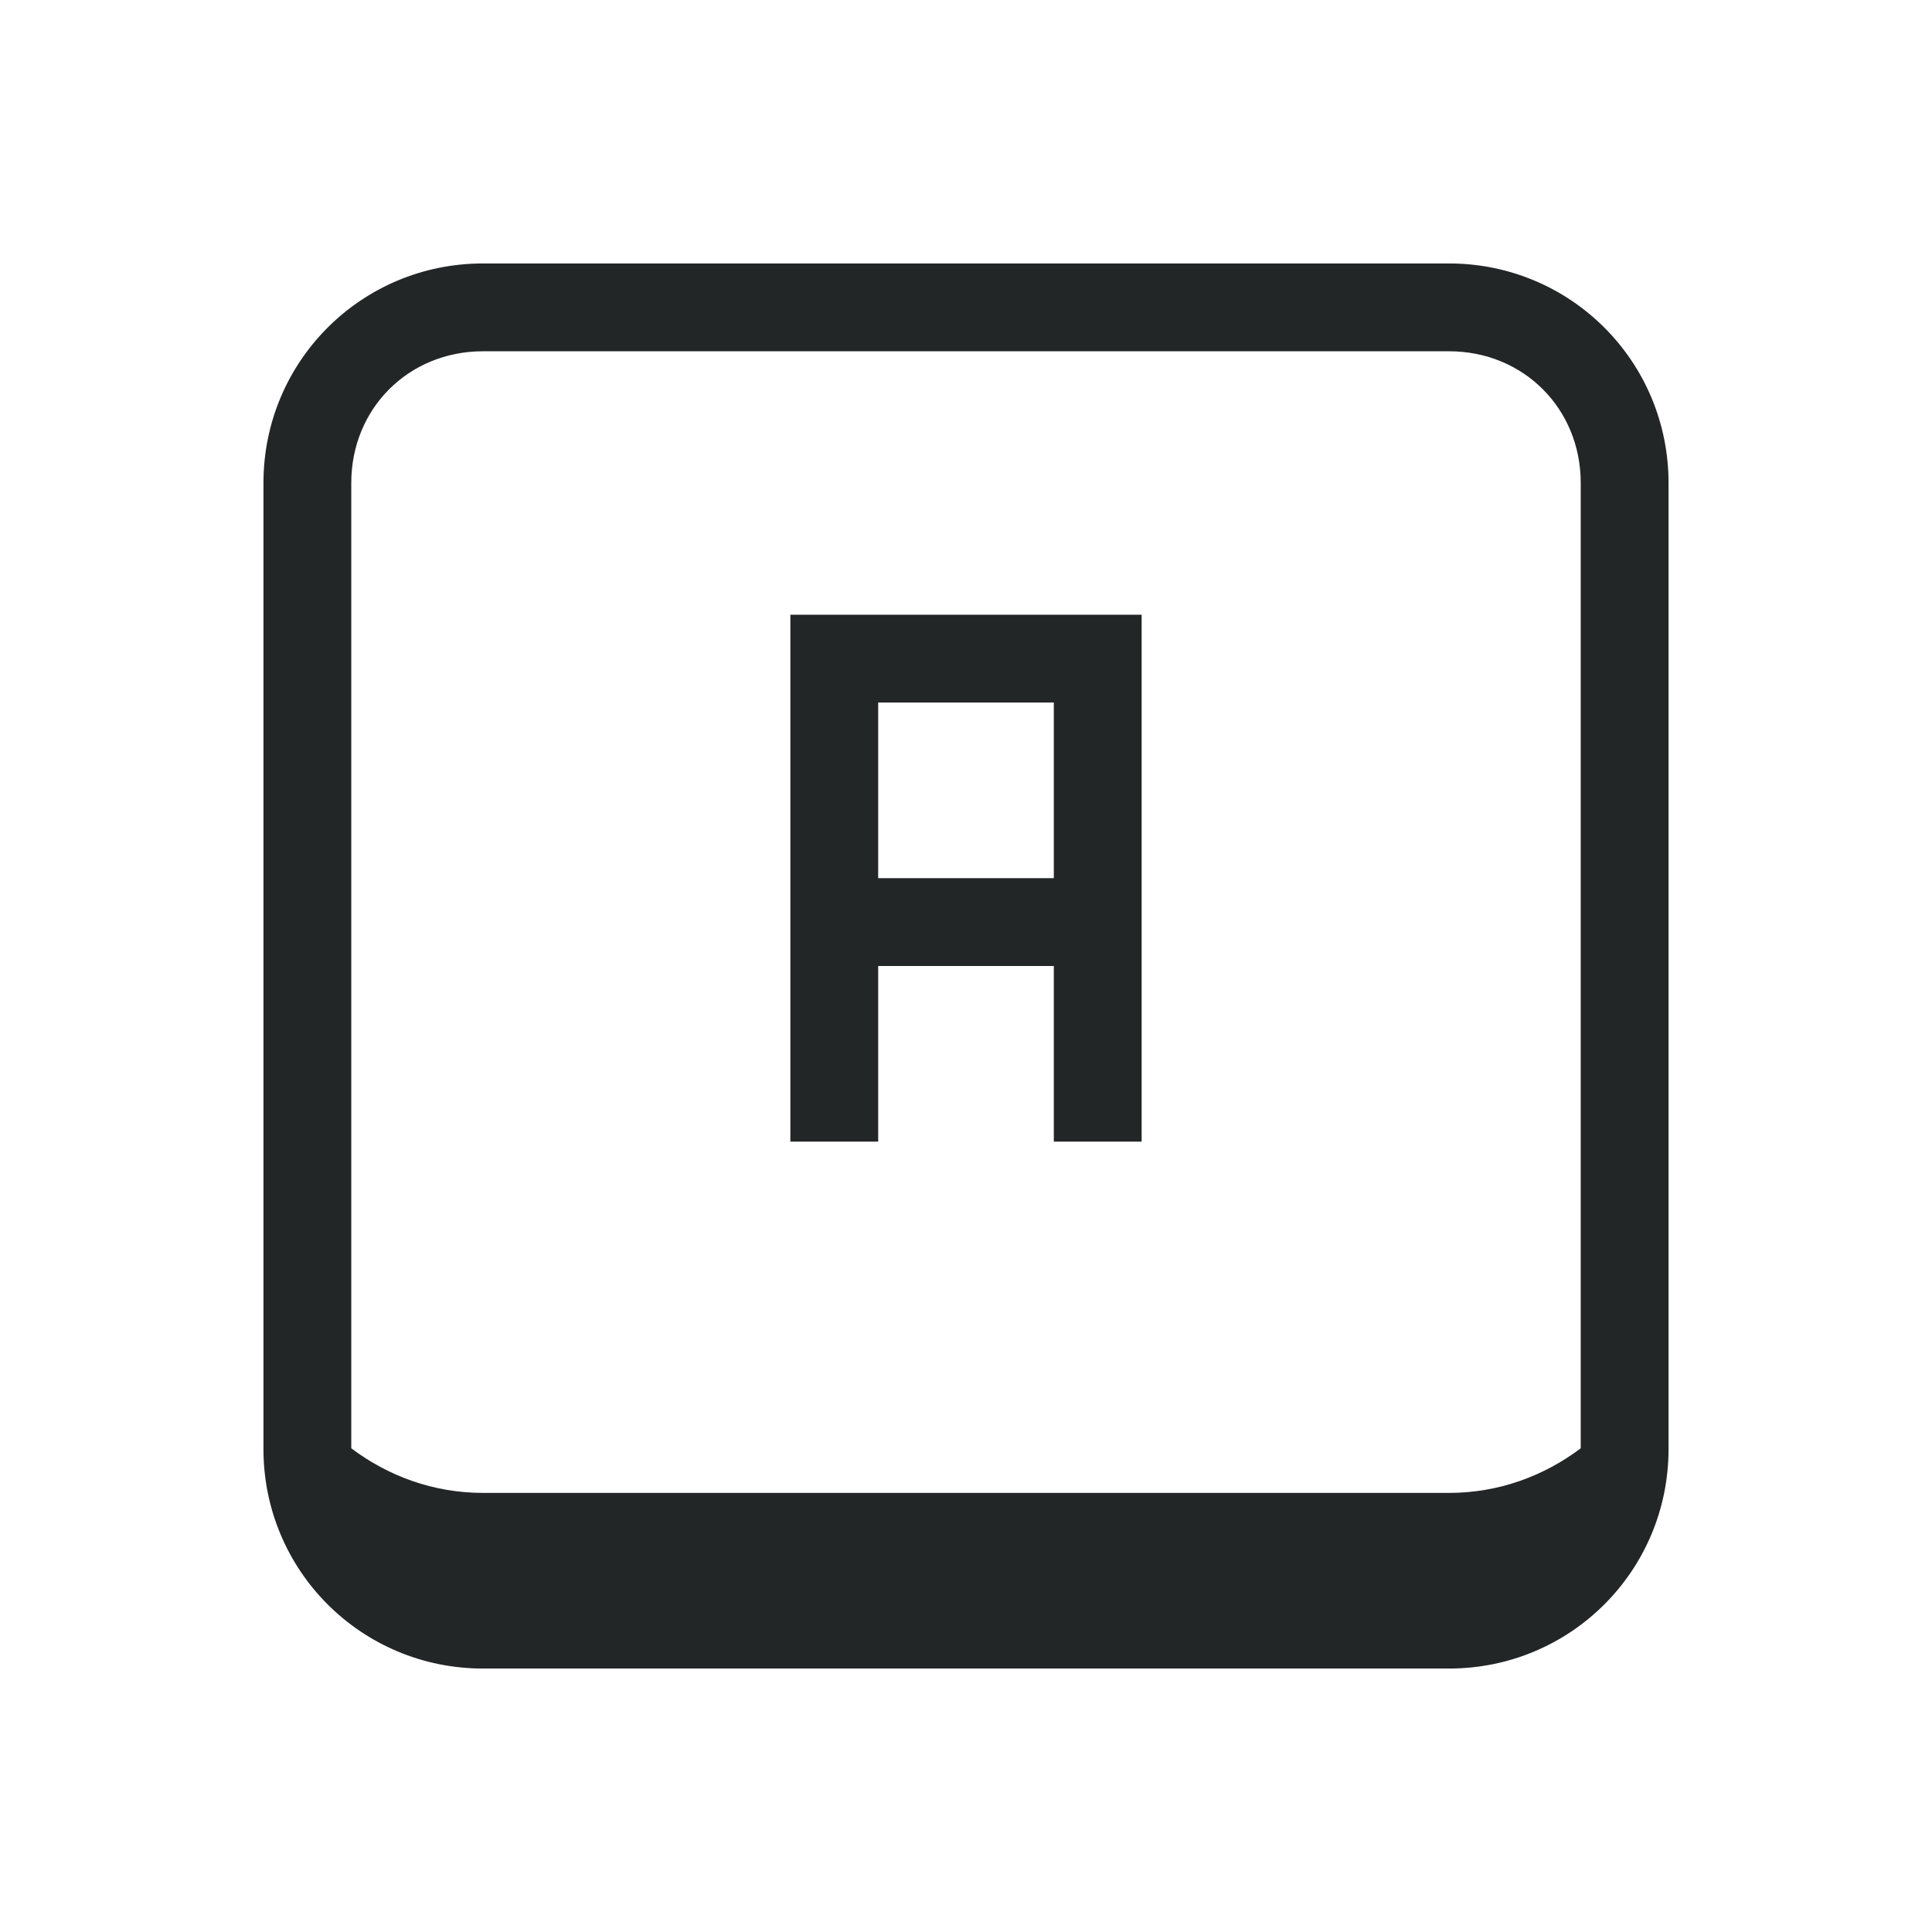 <svg xmlns="http://www.w3.org/2000/svg" id="svg3869" width="22" height="22" version="1.1">
 <g id="input-mouse-battery" transform="translate(154,-1.9073486e-6)">
  <rect id="rect8" style="opacity:0.001" width="22" height="22" x="0" y="0" ry="0"/>
  <path id="path10" style="opacity:1;fill:#232627" d="M 11.5,3 C 8.453,3 6,5.676 6,9 v 4 c 0,3.324 2.453,6 5.5,6 3.047,0 5.5,-2.676 5.5,-6 V 9 C 17,5.676 14.547,3 11.5,3 Z M 11,4.047 V 8 H 7.051 C 7.283,5.914 8.916,4.279 11,4.047 Z m 1,0 C 14.084,4.279 15.717,5.914 15.949,8 H 12 Z M 7,9 h 9 v 4.5 C 16,15.993 13.993,18 11.5,18 9.007,18 7,15.993 7,13.5 Z m 5,1 -2.5,4 H 11 v 3 l 2.5,-4 H 12 Z"/>
 </g>
 <g id="input-caps-on" transform="translate(22)">
  <rect id="rect1010" style="opacity:0.001" width="22" height="22" x="0" y="0"/>
  <path id="path1012" style="opacity:1;fill:#232627" d="M 5.5,3 C 4.115,3 3,4.115 3,5.5 v 9 2 C 3,17.885 4.115,19 5.5,19 h 11 c 1.385,0 2.5,-1.115 2.5,-2.5 v -2 -9 C 19,4.115 17.885,3 16.5,3 Z m 0,1 h 11 C 17.348,4 18,4.652 18,5.5 V 16.492 C 17.582,16.807 17.066,17 16.5,17 H 5.5 C 4.934,17 4.418,16.807 4,16.492 V 5.5 C 4,4.652 4.652,4 5.5,4 Z M 11,7 v 1 h -1 v 1 h 1 v 3 h -1 v 1 h 1 1 1 V 12 H 12 V 7 Z"/>
 </g>
 <g id="input-num-on">
  <rect id="rect1032" style="opacity:0.001" width="22" height="22" x="0" y="0"/>
  <path id="path1034" style="opacity:1;fill:#232627" d="M 5.5,3 C 4.115,3 3,4.115 3,5.5 v 9 2 C 3,17.885 4.115,19 5.5,19 h 11 c 1.385,0 2.5,-1.115 2.5,-2.5 v -2 -9 C 19,4.115 17.885,3 16.5,3 Z m 0,1 h 11 C 17.348,4 18,4.652 18,5.5 V 16.492 C 17.582,16.807 17.066,17 16.5,17 H 5.5 C 4.934,17 4.418,16.807 4,16.492 V 5.5 C 4,4.652 4.652,4 5.5,4 Z M 9,7 v 1 2 1 2 h 1 v -2 h 2 v 2 h 1 V 11 10 8 7 h -1 -2 z m 1,1 h 2 v 2 h -2 z"/>
 </g>
 <g id="input-keyboard-battery" transform="translate(44)">
  <rect id="rect1057" style="opacity:0.001" width="22" height="22" x="0" y="0"/>
  <path id="path1059" style="opacity:1;fill:#232627" d="M 5.5,3 C 4.115,3 3,4.115 3,5.5 v 9 2 C 3,17.885 4.115,19 5.5,19 h 11 c 1.385,0 2.5,-1.115 2.5,-2.5 v -2 -9 C 19,4.115 17.885,3 16.5,3 Z m 0,1 h 11 C 17.348,4 18,4.652 18,5.5 V 16.492 C 17.582,16.807 17.066,17 16.5,17 H 5.5 C 4.934,17 4.418,16.807 4,16.492 V 5.5 C 4,4.652 4.652,4 5.5,4 Z M 11,6 9,11 h 2 v 3 l 2,-5 h -2 z"/>
 </g>
 <g id="input-keyboard-brightness" transform="translate(66)">
  <rect id="rect1073" style="opacity:0.001" width="22" height="22" x="0" y="0"/>
  <path id="path1075" style="opacity:1;fill:#232627" d="M 5.5,3 C 4.115,3 3,4.115 3,5.5 v 9 2 C 3,17.885 4.115,19 5.5,19 h 11 c 1.385,0 2.5,-1.115 2.5,-2.5 v -2 -9 C 19,4.115 17.885,3 16.5,3 Z m 0,1 h 11 C 17.348,4 18,4.652 18,5.5 V 16.492 C 17.582,16.807 17.066,17 16.5,17 H 5.5 C 4.934,17 4.418,16.807 4,16.492 V 5.5 C 4,4.652 4.652,4 5.5,4 Z M 11,7 a 3,3 0 0 0 -3,3 3,3 0 0 0 3,3 3,3 0 0 0 3,-3 3,3 0 0 0 -3,-3 z m 0,1 v 4 A 2,2 0 0 1 9,10 2,2 0 0 1 11,8 Z"/>
 </g>
 <g id="input-keyboard" transform="translate(88)">
  <rect id="rect1093" style="opacity:0.001" width="22" height="22" x="0" y="0"/>
  <path id="path1095" style="opacity:1;fill:#232627" d="M 5,5 C 3.892,5 3,5.892 3,7 v 8 c 0,1.108 0.892,2 2,2 h 11 c 1.108,0 2,-0.892 2,-2 V 7 C 18,5.892 17.108,5 16,5 Z m 0,1 h 11 c 0.571,0 1,0.429 1,1 v 8 c 0,0.571 -0.429,1 -1,1 H 5 C 4.429,16 4,15.571 4,15 V 7 C 4,6.429 4.429,6 5,6 Z M 5.5,7 C 5.223,7 5,7.223 5,7.5 v 1 C 5,8.777 5.223,9 5.5,9 h 1 C 6.777,9 7,8.777 7,8.5 v -1 C 7,7.223 6.777,7 6.5,7 Z m 3,0 C 8.223,7 8,7.223 8,7.5 v 1 C 8,8.777 8.223,9 8.5,9 h 1 C 9.777,9 10,8.777 10,8.5 v -1 C 10,7.223 9.777,7 9.5,7 Z m 3,0 C 11.223,7 11,7.223 11,7.5 v 1 C 11,8.777 11.223,9 11.5,9 h 1 C 12.777,9 13,8.777 13,8.5 v -1 C 13,7.223 12.777,7 12.5,7 Z m 3,0 C 14.223,7 14,7.223 14,7.5 v 1 C 14,8.777 14.223,9 14.5,9 h 1 C 15.777,9 16,8.777 16,8.5 v -1 C 16,7.223 15.777,7 15.5,7 Z m -9,3 C 5.223,10 5,10.223 5,10.5 v 1 C 5,11.777 5.223,12 5.5,12 h 1 C 6.777,12 7,11.777 7,11.5 v -1 C 7,10.223 6.777,10 6.5,10 Z m 3,0 C 8.223,10 8,10.223 8,10.5 v 1 C 8,11.777 8.223,12 8.5,12 h 1 C 9.777,12 10,11.777 10,11.5 v -1 C 10,10.223 9.777,10 9.5,10 Z m 3,0 C 11.223,10 11,10.223 11,10.5 v 1 c 0,0.277 0.223,0.5 0.5,0.5 h 1 c 0.277,0 0.5,-0.223 0.5,-0.5 v -1 C 13,10.223 12.777,10 12.5,10 Z m 3,0 C 14.223,10 14,10.223 14,10.5 v 1 c 0,0.277 0.223,0.5 0.5,0.5 h 1 c 0.277,0 0.5,-0.223 0.5,-0.5 v -1 C 16,10.223 15.777,10 15.5,10 Z m -9,3 C 5.223,13 5,13.223 5,13.5 v 1 C 5,14.777 5.223,15 5.5,15 h 1 C 6.777,15 7,14.777 7,14.5 v -1 C 7,13.223 6.777,13 6.5,13 Z m 3,0 C 8.223,13 8,13.223 8,13.5 v 1 C 8,14.777 8.223,15 8.5,15 h 1 2.5 0.5 c 0.277,0 0.5,-0.223 0.5,-0.5 v -1 C 13,13.223 12.777,13 12.5,13 H 12 9.5 Z m 6,0 C 14.223,13 14,13.223 14,13.5 v 1 c 0,0.277 0.223,0.5 0.5,0.5 h 1 c 0.277,0 0.5,-0.223 0.5,-0.5 v -1 C 16,13.223 15.777,13 15.5,13 Z"/>
 </g>
 <g id="input-keyboard-virtual-on" transform="translate(110)">
  <rect id="rect1262" style="opacity:0.001" width="22" height="22" x="0" y="0"/>
  <path id="path1264" style="opacity:1;fill:#232627" d="M 5,5 C 3.892,5 3,5.892 3,7 v 8 c 0,1.108 0.892,2 2,2 h 11 c 1.108,0 2,-0.892 2,-2 V 7 C 18,5.892 17.108,5 16,5 Z m 0,1 h 11 c 0.571,0 1,0.429 1,1 v 8 c 0,0.571 -0.429,1 -1,1 H 5 C 4.429,16 4,15.571 4,15 V 7 C 4,6.429 4.429,6 5,6 Z M 5.5,7 C 5.223,7 5,7.223 5,7.5 v 1 C 5,8.777 5.223,9 5.5,9 h 1 C 6.777,9 7,8.777 7,8.5 v -1 C 7,7.223 6.777,7 6.5,7 Z m 3,0 C 8.223,7 8,7.223 8,7.5 v 1 C 8,8.777 8.223,9 8.5,9 h 1 C 9.777,9 10,8.777 10,8.5 v -1 C 10,7.223 9.777,7 9.5,7 Z m 3,0 C 11.223,7 11,7.223 11,7.5 v 1 C 11,8.777 11.223,9 11.5,9 h 1 C 12.777,9 13,8.777 13,8.5 v -1 C 13,7.223 12.777,7 12.5,7 Z m 3,0 C 14.223,7 14,7.223 14,7.5 v 1 C 14,8.777 14.223,9 14.5,9 h 1 C 15.777,9 16,8.777 16,8.5 v -1 C 16,7.223 15.777,7 15.5,7 Z m -9,3 C 5.223,10 5,10.223 5,10.5 v 1 C 5,11.777 5.223,12 5.5,12 h 1 C 6.777,12 7,11.777 7,11.5 v -1 C 7,10.223 6.777,10 6.5,10 Z m 3,0 C 8.223,10 8,10.223 8,10.5 v 1 C 8,11.777 8.223,12 8.5,12 h 1 C 9.777,12 10,11.777 10,11.5 v -1 C 10,10.223 9.777,10 9.5,10 Z m 3,0 C 11.223,10 11,10.223 11,10.5 v 1 c 0,0.277 0.223,0.5 0.5,0.5 h 1 c 0.277,0 0.5,-0.223 0.5,-0.5 v -1 C 13,10.223 12.777,10 12.5,10 Z m 3,0 C 14.223,10 14,10.223 14,10.5 v 1 c 0,0.277 0.223,0.5 0.5,0.5 h 1 c 0.277,0 0.5,-0.223 0.5,-0.5 v -1 C 16,10.223 15.777,10 15.5,10 Z m -9,3 C 5.223,13 5,13.223 5,13.5 v 1 C 5,14.777 5.223,15 5.5,15 h 1 C 6.777,15 7,14.777 7,14.5 v -1 C 7,13.223 6.777,13 6.5,13 Z m 3,0 C 8.223,13 8,13.223 8,13.5 v 1 C 8,14.777 8.223,15 8.5,15 h 1 2.5 0.5 c 0.277,0 0.5,-0.223 0.5,-0.5 v -1 C 13,13.223 12.777,13 12.5,13 H 12 9.5 Z m 6,0 C 14.223,13 14,13.223 14,13.5 v 1 c 0,0.277 0.223,0.5 0.5,0.5 h 1 c 0.277,0 0.5,-0.223 0.5,-0.5 v -1 C 16,13.223 15.777,13 15.5,13 Z"/>
 </g>
 <g id="input-keyboard-virtual-off" transform="translate(132)">
  <rect id="rect1268" style="opacity:0.001" width="22" height="22" x="0" y="0"/>
  <path id="path1270" style="opacity:0.5;fill:#232627" d="M 5,5 C 3.892,5 3,5.892 3,7 v 8 c 0,1.108 0.892,2 2,2 h 11 c 1.108,0 2,-0.892 2,-2 V 7 C 18,5.892 17.108,5 16,5 Z m 0,1 h 11 c 0.571,0 1,0.429 1,1 v 8 c 0,0.571 -0.429,1 -1,1 H 5 C 4.429,16 4,15.571 4,15 V 7 C 4,6.429 4.429,6 5,6 Z M 5.5,7 C 5.223,7 5,7.223 5,7.5 v 1 C 5,8.777 5.223,9 5.5,9 h 1 C 6.777,9 7,8.777 7,8.5 v -1 C 7,7.223 6.777,7 6.5,7 Z m 3,0 C 8.223,7 8,7.223 8,7.5 v 1 C 8,8.777 8.223,9 8.5,9 h 1 C 9.777,9 10,8.777 10,8.5 v -1 C 10,7.223 9.777,7 9.5,7 Z m 3,0 C 11.223,7 11,7.223 11,7.5 v 1 C 11,8.777 11.223,9 11.5,9 h 1 C 12.777,9 13,8.777 13,8.5 v -1 C 13,7.223 12.777,7 12.5,7 Z m 3,0 C 14.223,7 14,7.223 14,7.5 v 1 C 14,8.777 14.223,9 14.5,9 h 1 C 15.777,9 16,8.777 16,8.5 v -1 C 16,7.223 15.777,7 15.5,7 Z m -9,3 C 5.223,10 5,10.223 5,10.5 v 1 C 5,11.777 5.223,12 5.5,12 h 1 C 6.777,12 7,11.777 7,11.5 v -1 C 7,10.223 6.777,10 6.5,10 Z m 3,0 C 8.223,10 8,10.223 8,10.5 v 1 C 8,11.777 8.223,12 8.5,12 h 1 C 9.777,12 10,11.777 10,11.5 v -1 C 10,10.223 9.777,10 9.5,10 Z m 3,0 C 11.223,10 11,10.223 11,10.5 v 1 c 0,0.277 0.223,0.5 0.5,0.5 h 1 c 0.277,0 0.5,-0.223 0.5,-0.5 v -1 C 13,10.223 12.777,10 12.5,10 Z m 3,0 C 14.223,10 14,10.223 14,10.5 v 1 c 0,0.277 0.223,0.5 0.5,0.5 h 1 c 0.277,0 0.5,-0.223 0.5,-0.5 v -1 C 16,10.223 15.777,10 15.5,10 Z m -9,3 C 5.223,13 5,13.223 5,13.5 v 1 C 5,14.777 5.223,15 5.5,15 h 1 C 6.777,15 7,14.777 7,14.5 v -1 C 7,13.223 6.777,13 6.5,13 Z m 3,0 C 8.223,13 8,13.223 8,13.5 v 1 C 8,14.777 8.223,15 8.5,15 h 1 2.5 0.5 c 0.277,0 0.5,-0.223 0.5,-0.5 v -1 C 13,13.223 12.777,13 12.5,13 H 12 9.5 Z m 6,0 C 14.223,13 14,13.223 14,13.5 v 1 c 0,0.277 0.223,0.5 0.5,0.5 h 1 c 0.277,0 0.5,-0.223 0.5,-0.5 v -1 C 16,13.223 15.777,13 15.5,13 Z"/>
 </g>
</svg>
